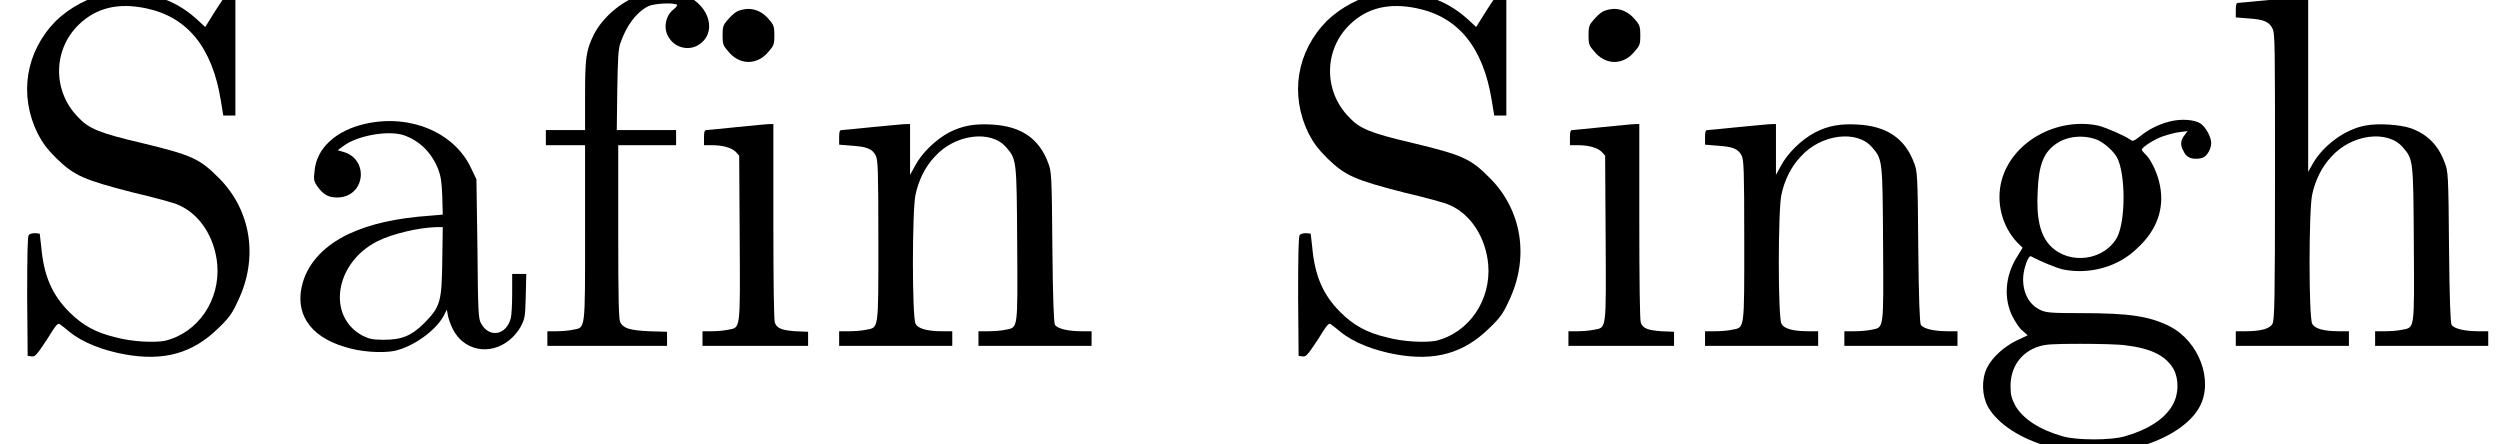 <?xml version='1.0' encoding='UTF-8'?>
<!-- This file was generated by dvisvgm 2.6.3 -->
<svg version='1.1' xmlns='http://www.w3.org/2000/svg' xmlns:xlink='http://www.w3.org/1999/xlink' width='49.524pt' height='8.798pt' viewBox='0 -6.861 49.524 8.798'>
<defs>
<path id='g0-83' d='M2.152 -6.994C1.773 -6.924 1.385 -6.715 1.106 -6.446C0.508 -5.838 0.369 -4.981 0.747 -4.214C0.847 -4.025 0.927 -3.915 1.116 -3.726C1.474 -3.377 1.664 -3.298 2.63 -3.049C3.059 -2.949 3.457 -2.839 3.517 -2.809C3.955 -2.63 4.254 -2.162 4.304 -1.624C4.364 -0.917 3.925 -0.269 3.268 -0.11C3.059 -0.07 2.61 -0.09 2.291 -0.179C1.903 -0.269 1.634 -0.418 1.375 -0.677C1.026 -1.026 0.867 -1.405 0.817 -1.973L0.787 -2.232L0.697 -2.242C0.648 -2.242 0.588 -2.232 0.568 -2.202S0.538 -1.853 0.538 -0.986L0.548 0.189L0.628 0.199C0.697 0.209 0.727 0.169 0.927 -0.13C1.116 -0.438 1.146 -0.468 1.186 -0.438C1.215 -0.418 1.305 -0.349 1.375 -0.289C1.644 -0.07 2.042 0.08 2.471 0.159C3.248 0.299 3.816 0.139 4.324 -0.359C4.543 -0.568 4.603 -0.658 4.712 -0.897C5.121 -1.743 4.981 -2.69 4.334 -3.337C3.955 -3.716 3.816 -3.786 2.78 -4.035C1.973 -4.224 1.753 -4.314 1.544 -4.543C1.036 -5.061 1.046 -5.888 1.574 -6.386C1.913 -6.705 2.341 -6.814 2.899 -6.695C3.706 -6.526 4.204 -5.928 4.374 -4.872L4.423 -4.573H4.543H4.663V-5.788V-7.004L4.583 -7.014C4.513 -7.014 4.483 -6.984 4.284 -6.675L4.065 -6.326L3.925 -6.456C3.537 -6.814 3.118 -6.984 2.57 -7.004C2.381 -7.004 2.192 -7.004 2.152 -6.994Z'/>
<path id='g0-97' d='M1.724 -4.413C1.126 -4.284 0.727 -3.925 0.697 -3.457C0.677 -3.308 0.687 -3.268 0.747 -3.178C0.867 -3.009 0.966 -2.949 1.146 -2.949C1.704 -2.949 1.793 -3.716 1.255 -3.856L1.156 -3.885L1.265 -3.965C1.534 -4.174 2.152 -4.284 2.461 -4.184C2.78 -4.075 3.019 -3.836 3.148 -3.507C3.198 -3.377 3.218 -3.258 3.228 -2.979L3.238 -2.61L3.009 -2.59C2.291 -2.54 1.793 -2.421 1.365 -2.222C0.907 -2.002 0.588 -1.674 0.468 -1.275C0.289 -0.677 0.588 -0.199 1.295 0.01C1.594 0.11 2.032 0.139 2.281 0.09C2.65 0.01 3.098 -0.309 3.258 -0.608L3.318 -0.727L3.347 -0.578C3.407 -0.369 3.487 -0.219 3.626 -0.1C3.995 0.199 4.523 0.06 4.782 -0.389C4.862 -0.548 4.872 -0.568 4.882 -0.996L4.892 -1.435H4.752H4.613V-1.056C4.613 -0.847 4.603 -0.618 4.583 -0.548C4.493 -0.219 4.154 -0.159 3.995 -0.458C3.945 -0.538 3.935 -0.687 3.925 -1.933L3.905 -3.308L3.796 -3.537C3.467 -4.234 2.6 -4.603 1.724 -4.413ZM3.228 -1.694C3.218 -0.877 3.188 -0.787 2.879 -0.468C2.62 -0.209 2.431 -0.13 2.062 -0.13C1.843 -0.13 1.783 -0.149 1.654 -0.209C0.936 -0.588 1.096 -1.654 1.943 -2.082C2.242 -2.232 2.76 -2.351 3.098 -2.361H3.238Z'/>
<path id='g0-102' d='M2.281 -7.004C1.843 -6.874 1.435 -6.545 1.245 -6.167C1.096 -5.858 1.076 -5.719 1.076 -4.961V-4.284H0.687H0.299V-4.134V-3.985H0.687H1.076V-2.262C1.076 -0.279 1.086 -0.379 0.837 -0.329C0.747 -0.309 0.598 -0.299 0.508 -0.299H0.329V-0.149V-0.01H1.514H2.7V-0.149V-0.289L2.341 -0.299C1.953 -0.319 1.833 -0.359 1.773 -0.478C1.743 -0.528 1.733 -0.946 1.733 -2.271V-3.985H2.301H2.879V-4.134V-4.284H2.291H1.704L1.714 -5.071C1.724 -5.679 1.733 -5.888 1.773 -5.998C1.893 -6.356 2.092 -6.615 2.321 -6.735C2.441 -6.795 2.839 -6.814 2.899 -6.765C2.909 -6.755 2.879 -6.715 2.829 -6.675C2.67 -6.555 2.62 -6.296 2.73 -6.127C2.849 -5.918 3.118 -5.848 3.318 -5.968C3.696 -6.197 3.557 -6.745 3.068 -6.954C2.879 -7.044 2.511 -7.064 2.281 -7.004Z'/>
<path id='g0-103' d='M3.965 -4.453C3.766 -4.403 3.557 -4.304 3.387 -4.164C3.258 -4.065 3.238 -4.055 3.188 -4.095C3.078 -4.174 2.71 -4.334 2.55 -4.374C1.724 -4.543 0.837 -4.045 0.638 -3.278C0.528 -2.849 0.648 -2.381 0.946 -2.062L1.056 -1.953L0.946 -1.773C0.707 -1.395 0.677 -0.946 0.857 -0.588C0.917 -0.478 0.996 -0.349 1.056 -0.309L1.156 -0.219L0.946 -0.12C0.697 0 0.458 0.209 0.349 0.428C0.239 0.658 0.249 0.976 0.369 1.196C0.558 1.534 1.026 1.843 1.604 1.993C1.873 2.072 1.943 2.072 2.471 2.072C2.989 2.072 3.068 2.072 3.337 1.993C3.915 1.843 4.384 1.534 4.563 1.196C4.842 0.677 4.553 -0.1 3.965 -0.399C3.567 -0.598 3.168 -0.658 2.212 -0.658C1.624 -0.658 1.524 -0.667 1.415 -0.717C1.196 -0.817 1.066 -1.036 1.066 -1.335C1.066 -1.514 1.166 -1.813 1.225 -1.783C1.405 -1.684 1.724 -1.554 1.853 -1.524C2.381 -1.415 2.959 -1.574 3.337 -1.953C3.746 -2.331 3.885 -2.79 3.756 -3.278C3.706 -3.477 3.577 -3.736 3.477 -3.816C3.447 -3.846 3.417 -3.885 3.417 -3.895C3.417 -3.945 3.686 -4.115 3.846 -4.164C3.935 -4.194 4.075 -4.234 4.164 -4.244L4.324 -4.264L4.264 -4.184C4.184 -4.085 4.174 -3.985 4.244 -3.866C4.294 -3.756 4.374 -3.716 4.493 -3.716C4.543 -3.716 4.613 -3.726 4.643 -3.746C4.722 -3.786 4.792 -3.925 4.792 -4.025C4.792 -4.144 4.692 -4.334 4.583 -4.413C4.463 -4.493 4.194 -4.513 3.965 -4.453ZM2.55 -4.085C2.69 -4.015 2.859 -3.866 2.929 -3.736C3.098 -3.407 3.098 -2.491 2.929 -2.162C2.68 -1.704 1.993 -1.604 1.614 -1.983C1.405 -2.192 1.325 -2.531 1.355 -3.078C1.375 -3.597 1.474 -3.846 1.724 -4.015C1.953 -4.174 2.291 -4.194 2.55 -4.085ZM3.098 -0.02C3.606 0.04 3.895 0.189 4.045 0.448C4.154 0.648 4.154 0.946 4.025 1.166C3.875 1.435 3.537 1.654 3.078 1.783C2.809 1.863 2.132 1.863 1.853 1.783C1.395 1.654 1.056 1.435 0.907 1.166C0.837 1.026 0.817 0.966 0.817 0.787C0.817 0.408 1.026 0.11 1.385 0C1.514 -0.04 1.644 -0.05 2.202 -0.05C2.57 -0.05 2.979 -0.04 3.098 -0.02Z'/>
<path id='g0-104' d='M0.986 -6.864C0.667 -6.834 0.379 -6.804 0.349 -6.804C0.309 -6.804 0.299 -6.775 0.299 -6.655V-6.516L0.548 -6.496C0.847 -6.476 0.956 -6.436 1.026 -6.296C1.076 -6.197 1.076 -5.998 1.076 -3.357C1.076 -0.917 1.066 -0.518 1.026 -0.448C0.976 -0.349 0.797 -0.299 0.488 -0.299H0.299V-0.149V-0.01H1.425H2.54V-0.149V-0.299H2.351C2.042 -0.299 1.863 -0.349 1.813 -0.448C1.743 -0.568 1.743 -2.7 1.813 -3.009C1.873 -3.288 2.002 -3.557 2.192 -3.756C2.59 -4.204 3.308 -4.294 3.606 -3.945C3.816 -3.706 3.816 -3.696 3.826 -2.032C3.836 -0.309 3.846 -0.379 3.597 -0.329C3.507 -0.309 3.357 -0.299 3.248 -0.299H3.059V-0.149V-0.01H4.184H5.3V-0.149V-0.299H5.111C4.832 -0.299 4.623 -0.349 4.573 -0.428C4.553 -0.478 4.533 -0.877 4.523 -1.973C4.513 -3.397 4.503 -3.467 4.443 -3.626C4.314 -3.985 4.095 -4.204 3.756 -4.324C3.537 -4.394 3.118 -4.423 2.869 -4.374C2.471 -4.304 2.032 -3.985 1.823 -3.616L1.733 -3.457V-5.191V-6.924H1.654C1.604 -6.914 1.305 -6.894 0.986 -6.864Z'/>
<path id='g0-105' d='M1.046 -6.635C0.986 -6.605 0.907 -6.526 0.857 -6.466C0.767 -6.366 0.757 -6.326 0.757 -6.157C0.757 -5.998 0.767 -5.958 0.857 -5.858C1.086 -5.559 1.455 -5.559 1.684 -5.858C1.773 -5.958 1.783 -5.998 1.783 -6.157C1.783 -6.326 1.773 -6.366 1.684 -6.466C1.574 -6.605 1.425 -6.685 1.265 -6.685C1.205 -6.685 1.106 -6.665 1.046 -6.635ZM1.046 -4.344C0.737 -4.314 0.468 -4.284 0.438 -4.284C0.399 -4.284 0.389 -4.254 0.389 -4.134V-3.985H0.538C0.767 -3.985 0.927 -3.935 1.016 -3.856L1.086 -3.776L1.096 -2.152C1.106 -0.289 1.116 -0.379 0.867 -0.329C0.777 -0.309 0.628 -0.299 0.538 -0.299H0.359V-0.149V-0.01H1.405H2.451V-0.149V-0.289L2.202 -0.299C1.923 -0.319 1.833 -0.359 1.793 -0.468C1.773 -0.508 1.763 -1.325 1.763 -2.471V-4.403H1.684C1.634 -4.403 1.355 -4.374 1.046 -4.344Z'/>
<path id='g0-110' d='M0.966 -4.344C0.658 -4.314 0.379 -4.284 0.349 -4.284C0.309 -4.284 0.299 -4.254 0.299 -4.134V-3.995L0.548 -3.975C0.847 -3.955 0.956 -3.915 1.026 -3.776C1.066 -3.676 1.076 -3.537 1.076 -2.102C1.076 -0.299 1.086 -0.379 0.837 -0.329C0.747 -0.309 0.598 -0.299 0.488 -0.299H0.299V-0.149V-0.01H1.425H2.54V-0.149V-0.299H2.351C2.042 -0.299 1.863 -0.349 1.813 -0.448C1.743 -0.568 1.743 -2.7 1.813 -3.009C1.873 -3.288 2.002 -3.557 2.192 -3.756C2.59 -4.204 3.308 -4.294 3.606 -3.945C3.816 -3.706 3.816 -3.696 3.826 -2.032C3.836 -0.309 3.846 -0.379 3.597 -0.329C3.507 -0.309 3.357 -0.299 3.248 -0.299H3.059V-0.149V-0.01H4.184H5.3V-0.149V-0.299H5.111C4.832 -0.299 4.623 -0.349 4.573 -0.428C4.553 -0.478 4.533 -0.877 4.523 -1.973C4.513 -3.397 4.503 -3.467 4.443 -3.626C4.264 -4.115 3.905 -4.364 3.318 -4.394C2.989 -4.413 2.74 -4.374 2.471 -4.234C2.212 -4.095 1.933 -3.826 1.803 -3.577L1.704 -3.397V-3.905V-4.403H1.624C1.574 -4.403 1.285 -4.374 0.966 -4.344Z'/>
</defs>
<g id='page1'>
<use x='0' y='0' xlink:href='#g0-83'/>
<use x='5.533' y='0' xlink:href='#g0-97'/>
<use x='10.514' y='0' xlink:href='#g0-102'/>
<use x='13.557' y='0' xlink:href='#g0-105'/>
<use x='16.324' y='0' xlink:href='#g0-110'/>
<use x='25.177' y='0' xlink:href='#g0-83'/>
<use x='30.711' y='0' xlink:href='#g0-105'/>
<use x='33.477' y='0' xlink:href='#g0-110'/>
<use x='39.011' y='0' xlink:href='#g0-103'/>
<use x='43.991' y='0' xlink:href='#g0-104'/>
</g>
</svg>